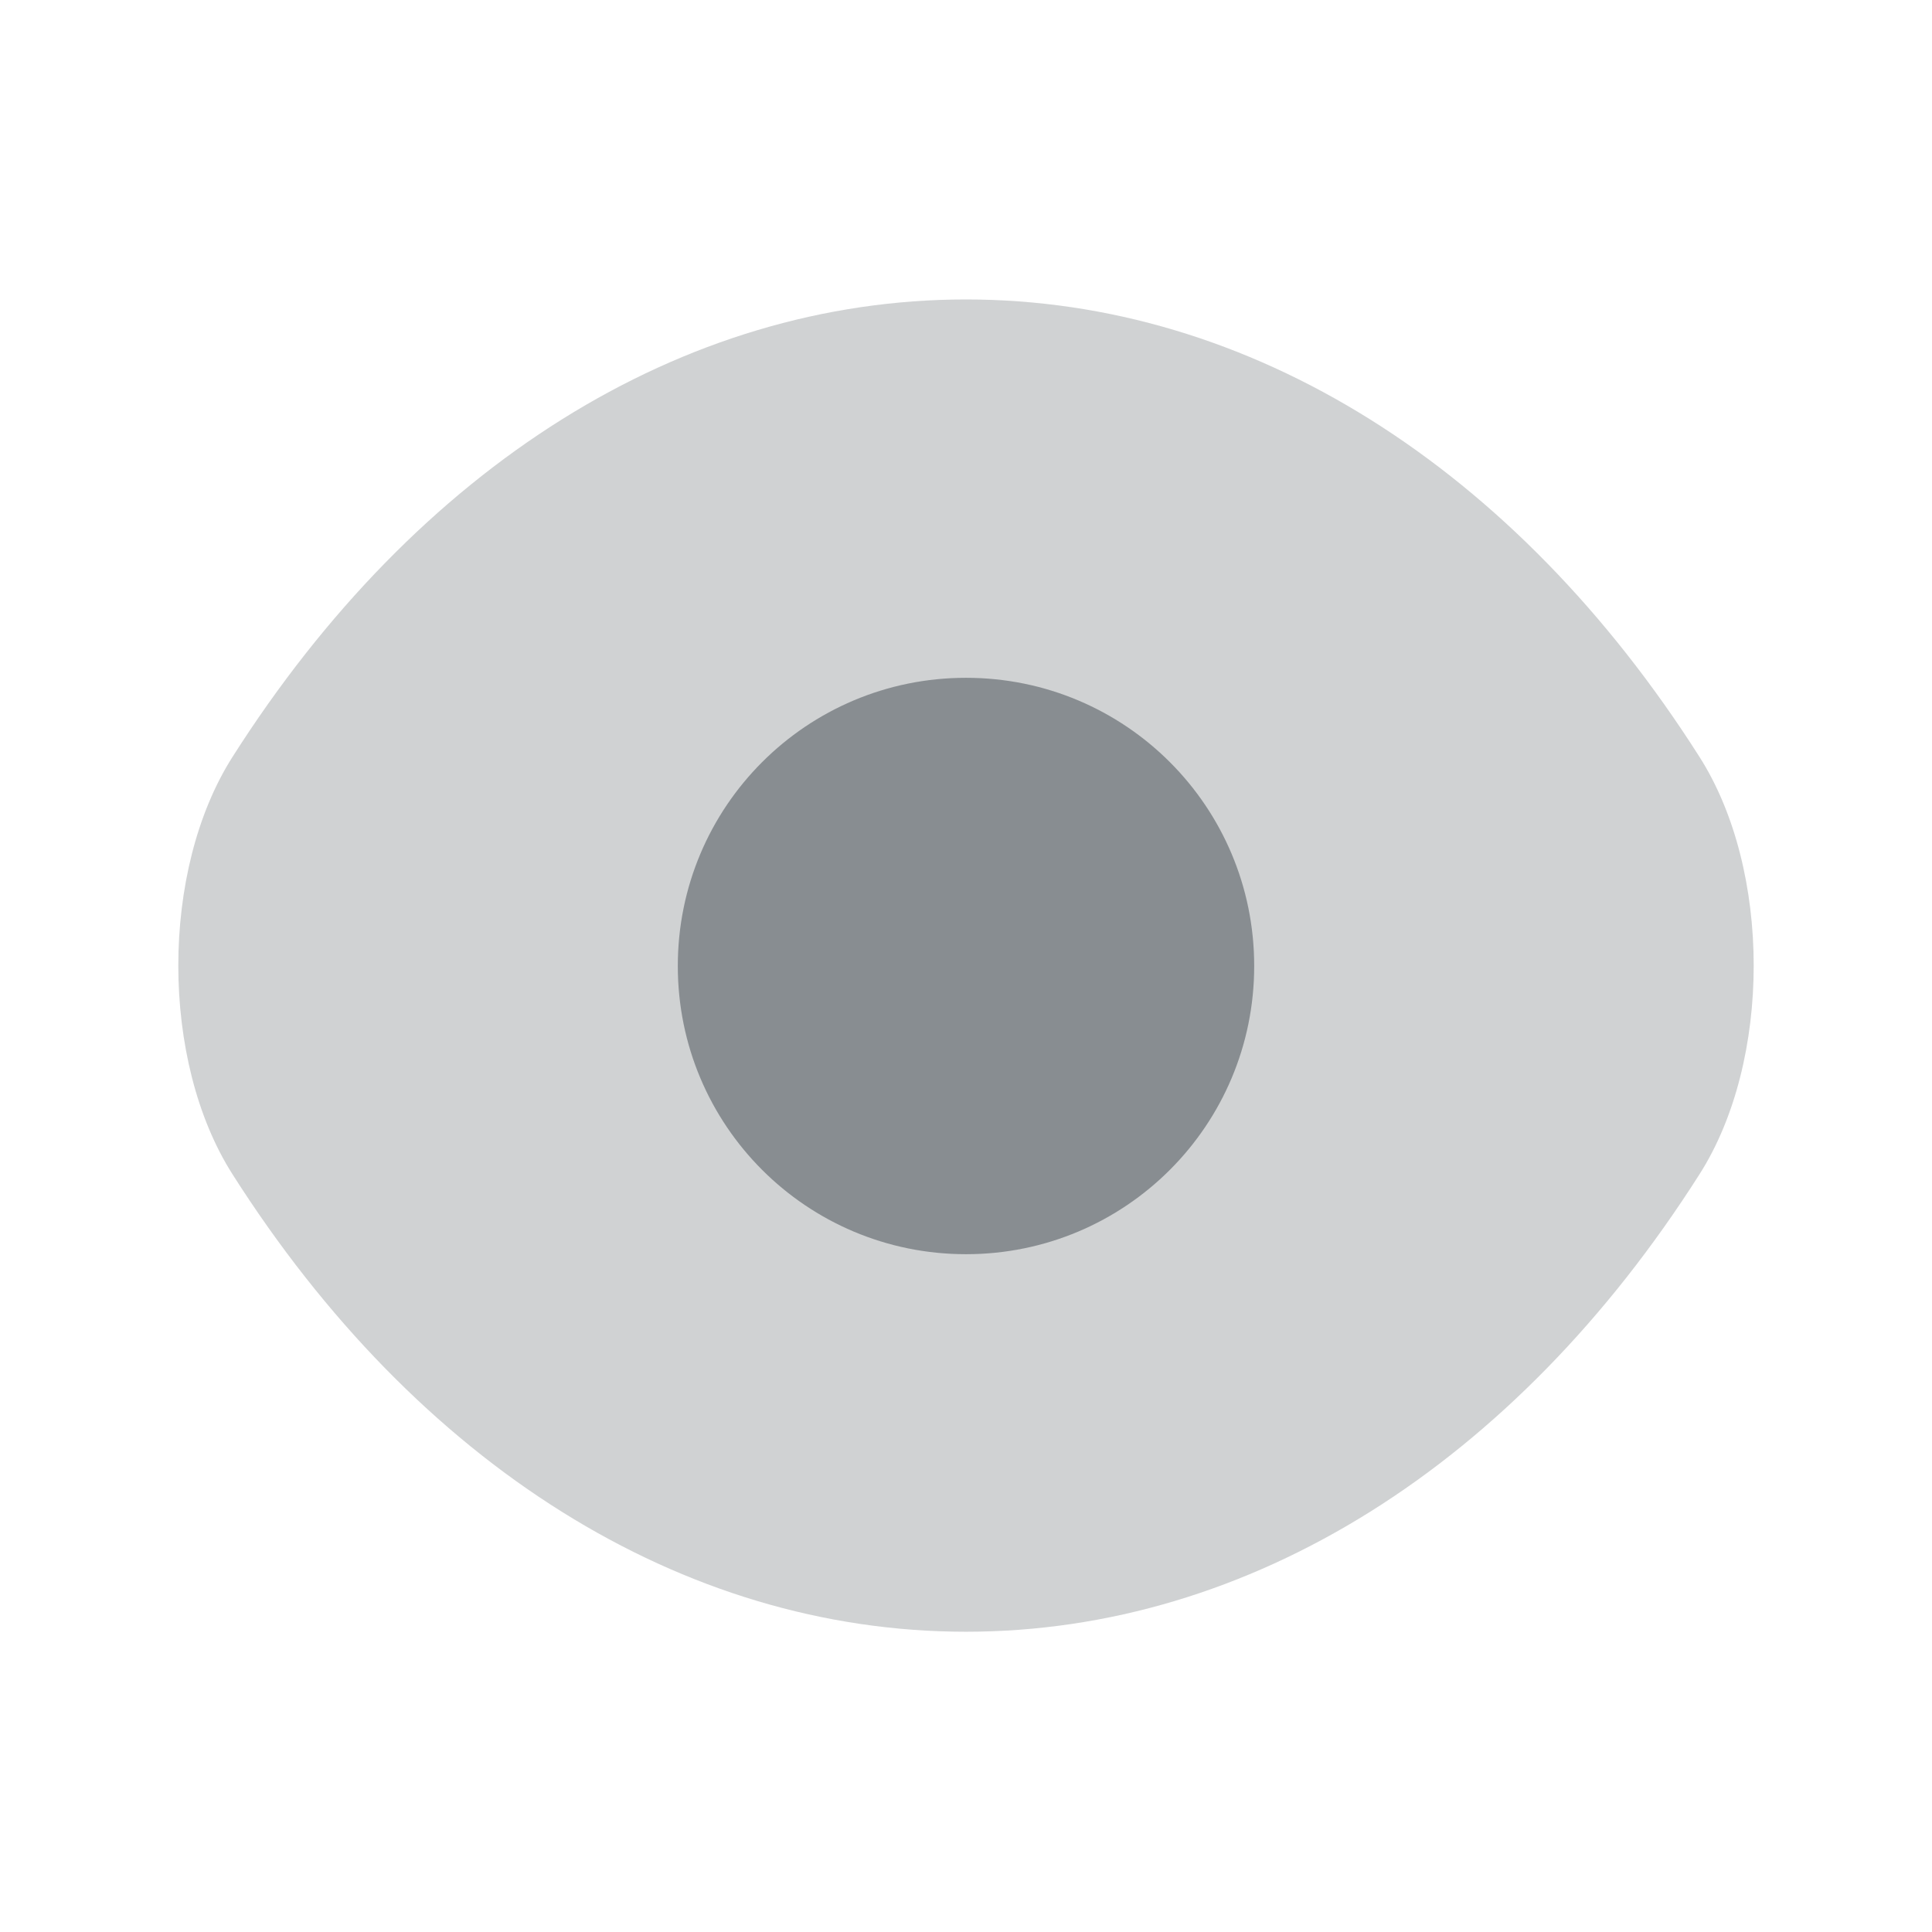 <svg width="24" height="24" viewBox="0 0 24 24" xmlns="http://www.w3.org/2000/svg" xmlns:xlink="http://www.w3.org/1999/xlink">
    <defs>
        <path id="vyfx1wkx5a" d="M0 0h24v24H0z"/>
    </defs>
    <g fill="none" fill-rule="evenodd" opacity=".99">
        <mask id="3ya0lvbd5b" fill="#fff">
            <use xlink:href="#vyfx1wkx5a"/>
        </mask>
        <g fill="#878C90" fill-rule="nonzero" mask="url(#3ya0lvbd5b)">
            <path d="M12 20.27c3.53 0 6.82-2.08 9.11-5.68.9-1.41.9-3.78 0-5.19-2.29-3.6-5.58-5.68-9.11-5.68-3.53 0-6.82 2.08-9.11 5.68-.9 1.41-.9 3.78 0 5.19 2.29 3.6 5.58 5.68 9.11 5.68z" opacity=".4"/>
            <path d="M15.58 12c0 1.98-1.6 3.58-3.58 3.58S8.42 13.98 8.42 12s1.6-3.58 3.58-3.58 3.58 1.6 3.58 3.58z"/>
        </g>
    </g>
</svg>
